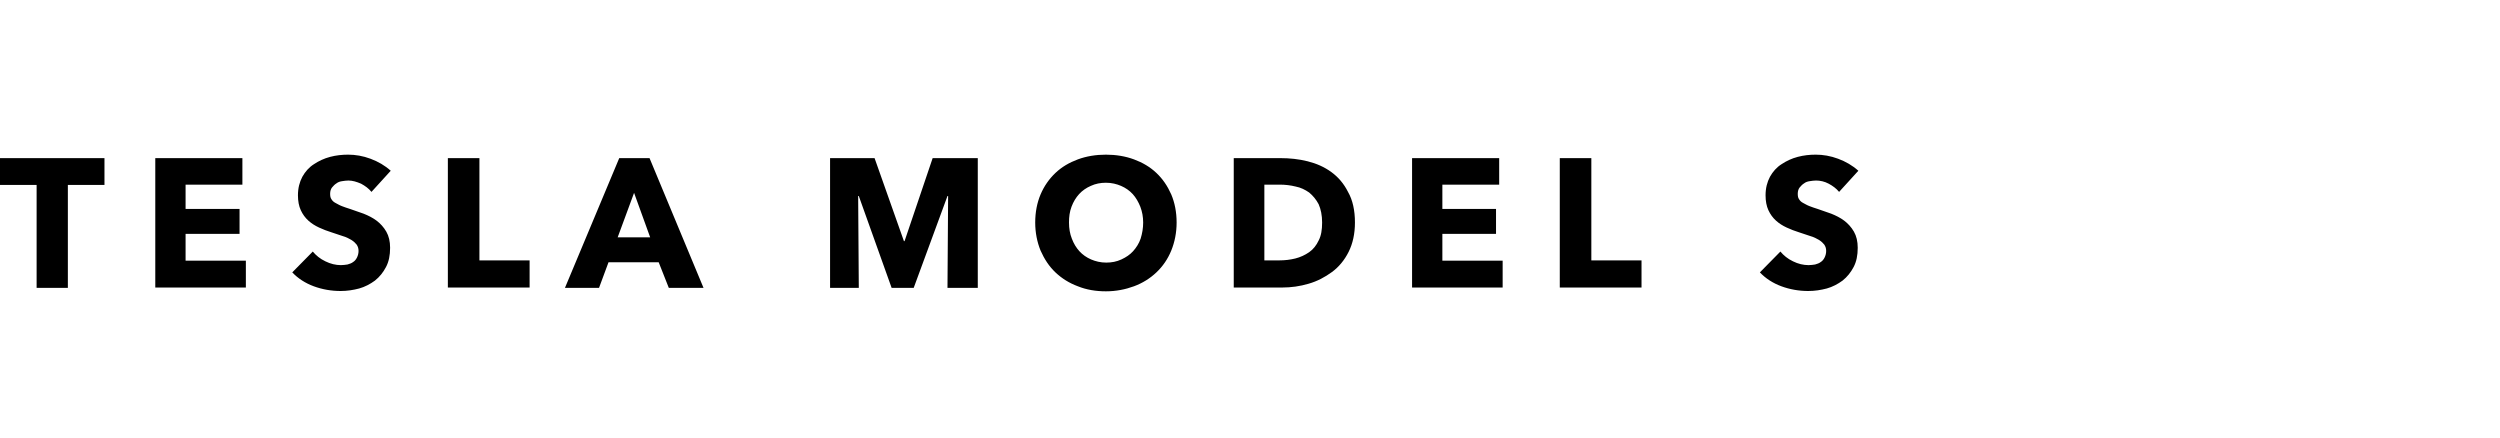 <?xml version="1.0" encoding="utf-8"?>
<!-- Generator: Adobe Illustrator 24.2.1, SVG Export Plug-In . SVG Version: 6.00 Build 0)  -->
<svg version="1.1"
	 id="svg110" xmlns:cc="http://creativecommons.org/ns#" xmlns:dc="http://purl.org/dc/elements/1.1/" xmlns:rdf="http://www.w3.org/1999/02/22-rdf-syntax-ns#" xmlns:svg="http://www.w3.org/2000/svg"
	 xmlns="http://www.w3.org/2000/svg" xmlns:xlink="http://www.w3.org/1999/xlink" x="0px" y="0px" viewBox="0 0 792.1 138.8"
	 style="enable-background:new 0 0 792.1 138.8;" xml:space="preserve">
<path id="Path_381" d="M21.5,58.6v32.6h-9.9V58.6H0v-8.5h33.1v8.5H21.5z M49.2,91.2V50.1h27.6v8.4h-18v7.7h17.1v7.9H58.8v8.5h19.1
	v8.5H49.2z M117.7,60.8c-0.9-1.1-2-1.9-3.3-2.6c-1.4-0.6-2.7-1-4-1c-0.7,0-1.3,0.1-2,0.2c-0.7,0.1-1.3,0.3-1.8,0.7
	c-0.5,0.3-1,0.8-1.4,1.3s-0.6,1.2-0.6,2c0,0.7,0.1,1.3,0.4,1.7c0.3,0.5,0.7,0.9,1.3,1.2c0.6,0.3,1.2,0.7,2,1
	c0.8,0.3,1.6,0.6,2.6,0.9c1.4,0.5,2.8,1,4.3,1.5c1.5,0.6,2.9,1.3,4.1,2.2c1.2,0.9,2.3,2.1,3.1,3.5c0.8,1.4,1.2,3.1,1.2,5.1
	c0,2.4-0.4,4.4-1.3,6.1s-2,3.1-3.5,4.3c-1.5,1.1-3.2,2-5,2.5c-1.9,0.5-3.8,0.8-5.9,0.8c-2.9,0-5.8-0.5-8.5-1.5c-2.7-1-5-2.5-6.8-4.4
	l6.5-6.6c1,1.2,2.3,2.3,4,3.1c1.6,0.8,3.3,1.2,4.9,1.2c0.7,0,1.4-0.1,2.1-0.2c0.7-0.2,1.3-0.4,1.8-0.8c0.5-0.3,0.9-0.8,1.2-1.4
	s0.5-1.3,0.5-2.1c0-0.8-0.2-1.4-0.6-2c-0.4-0.5-0.9-1-1.7-1.5c-0.7-0.4-1.6-0.9-2.7-1.2c-1.1-0.4-2.3-0.8-3.6-1.2
	c-1.3-0.4-2.6-0.9-3.9-1.5c-1.3-0.6-2.4-1.3-3.4-2.2c-1-0.9-1.8-2-2.4-3.3c-0.6-1.3-0.9-2.9-0.9-4.7c0-2.3,0.5-4.2,1.4-5.9
	c0.9-1.6,2.1-3,3.7-4c1.5-1,3.2-1.8,5.1-2.3c1.9-0.5,3.8-0.7,5.7-0.7c2.3,0,4.7,0.4,7.1,1.3s4.5,2.1,6.4,3.8L117.7,60.8z
	 M141.9,91.2V50.1h10v32.4h15.9v8.6H141.9z M211.9,91.2l-3.2-8.1h-15.9l-3,8.1H179l17.2-41.1h9.6l17.1,41.1H211.9z M200.9,61.1
	l-5.2,14.1H206L200.9,61.1z M300.2,91.2l0.2-29.1h-0.2l-10.7,29.1h-7l-10.4-29.1h-0.2l0.2,29.1H263V50.1h14.1l9.3,26.3h0.2l8.9-26.3
	h14.3v41.1H300.2z M372.8,70.5c0,3.2-0.6,6.2-1.7,8.9c-1.1,2.7-2.7,5-4.7,6.9s-4.4,3.4-7.1,4.4c-2.7,1-5.7,1.6-8.9,1.6
	s-6.2-0.5-8.9-1.6c-2.7-1-5.1-2.5-7.1-4.4s-3.5-4.2-4.7-6.9c-1.1-2.7-1.7-5.7-1.7-8.9c0-3.3,0.6-6.3,1.7-8.9
	c1.1-2.6,2.7-4.9,4.7-6.8c2-1.9,4.4-3.3,7.1-4.3c2.7-1,5.7-1.5,8.9-1.5s6.2,0.5,8.9,1.5c2.7,1,5.1,2.4,7.1,4.3
	c2,1.9,3.5,4.1,4.7,6.8C372.2,64.2,372.8,67.2,372.8,70.5z M362.2,70.5c0-1.8-0.3-3.4-0.9-5c-0.6-1.5-1.4-2.9-2.4-4
	c-1-1.1-2.3-2-3.7-2.6c-1.4-0.6-3-1-4.8-1c-1.7,0-3.3,0.3-4.8,1c-1.4,0.6-2.7,1.5-3.7,2.6c-1,1.1-1.8,2.4-2.4,4s-0.8,3.2-0.8,5
	c0,1.9,0.3,3.6,0.9,5.1c0.6,1.6,1.4,2.9,2.4,4c1,1.1,2.3,2,3.7,2.6c1.4,0.6,3,1,4.8,1c1.7,0,3.3-0.3,4.8-1s2.7-1.5,3.7-2.6
	c1-1.1,1.9-2.5,2.4-4C361.9,74,362.2,72.3,362.2,70.5z M429.3,70.5c0,3.6-0.7,6.7-2,9.3c-1.3,2.6-3.1,4.8-5.3,6.4s-4.6,2.9-7.4,3.7
	c-2.7,0.8-5.5,1.2-8.4,1.2h-15.3V50.1h14.8c2.9,0,5.8,0.3,8.6,1s5.3,1.8,7.5,3.4c2.2,1.6,4,3.7,5.3,6.3
	C428.6,63.4,429.3,66.7,429.3,70.5z M418.9,70.5c0-2.3-0.4-4.2-1.1-5.8c-0.8-1.5-1.8-2.7-3-3.7c-1.3-0.9-2.7-1.6-4.3-1.9
	c-1.6-0.4-3.3-0.6-5-0.6h-4.9v24h4.7c1.8,0,3.5-0.2,5.1-0.6s3.1-1.1,4.4-2c1.3-0.9,2.3-2.2,3-3.7C418.6,74.7,418.9,72.8,418.9,70.5z
	 M447.4,91.2V50.1H475v8.4h-18v7.7H474v7.9H457v8.5h19.1v8.5H447.4z M494.2,91.2V50.1h10v32.4h15.9v8.6H494.2z M582.7,60.8
	c-0.9-1.1-2-1.9-3.3-2.6s-2.7-1-4-1c-0.7,0-1.3,0.1-2,0.2s-1.3,0.3-1.8,0.7c-0.5,0.3-1,0.8-1.4,1.3s-0.6,1.2-0.6,2
	c0,0.7,0.1,1.3,0.4,1.7c0.3,0.5,0.7,0.9,1.3,1.2c0.6,0.3,1.2,0.7,2,1c0.8,0.3,1.6,0.6,2.6,0.9c1.4,0.5,2.8,1,4.3,1.5
	c1.5,0.6,2.9,1.3,4.1,2.2c1.2,0.9,2.3,2.1,3.1,3.5s1.2,3.1,1.2,5.1c0,2.4-0.4,4.4-1.3,6.1s-2,3.1-3.5,4.3c-1.5,1.1-3.2,2-5,2.5
	c-1.9,0.5-3.8,0.8-5.9,0.8c-2.9,0-5.8-0.5-8.5-1.5s-5-2.5-6.8-4.4l6.5-6.6c1,1.2,2.3,2.3,4,3.1c1.6,0.8,3.3,1.2,4.9,1.2
	c0.7,0,1.5-0.1,2.1-0.2c0.7-0.2,1.3-0.4,1.8-0.8c0.5-0.3,0.9-0.8,1.2-1.4c0.3-0.6,0.5-1.3,0.5-2.1c0-0.8-0.2-1.4-0.6-2
	c-0.4-0.5-0.9-1-1.7-1.5c-0.7-0.4-1.6-0.9-2.7-1.2c-1.1-0.4-2.3-0.8-3.6-1.2c-1.3-0.4-2.6-0.9-3.9-1.5c-1.3-0.6-2.4-1.3-3.4-2.2
	c-1-0.9-1.8-2-2.4-3.3c-0.6-1.3-0.9-2.9-0.9-4.7c0-2.3,0.5-4.2,1.4-5.9c0.9-1.6,2.1-3,3.7-4c1.5-1,3.2-1.8,5.1-2.3
	c1.9-0.5,3.8-0.7,5.7-0.7c2.3,0,4.7,0.4,7.1,1.3s4.5,2.1,6.4,3.8L582.7,60.8z"/>
</svg>
